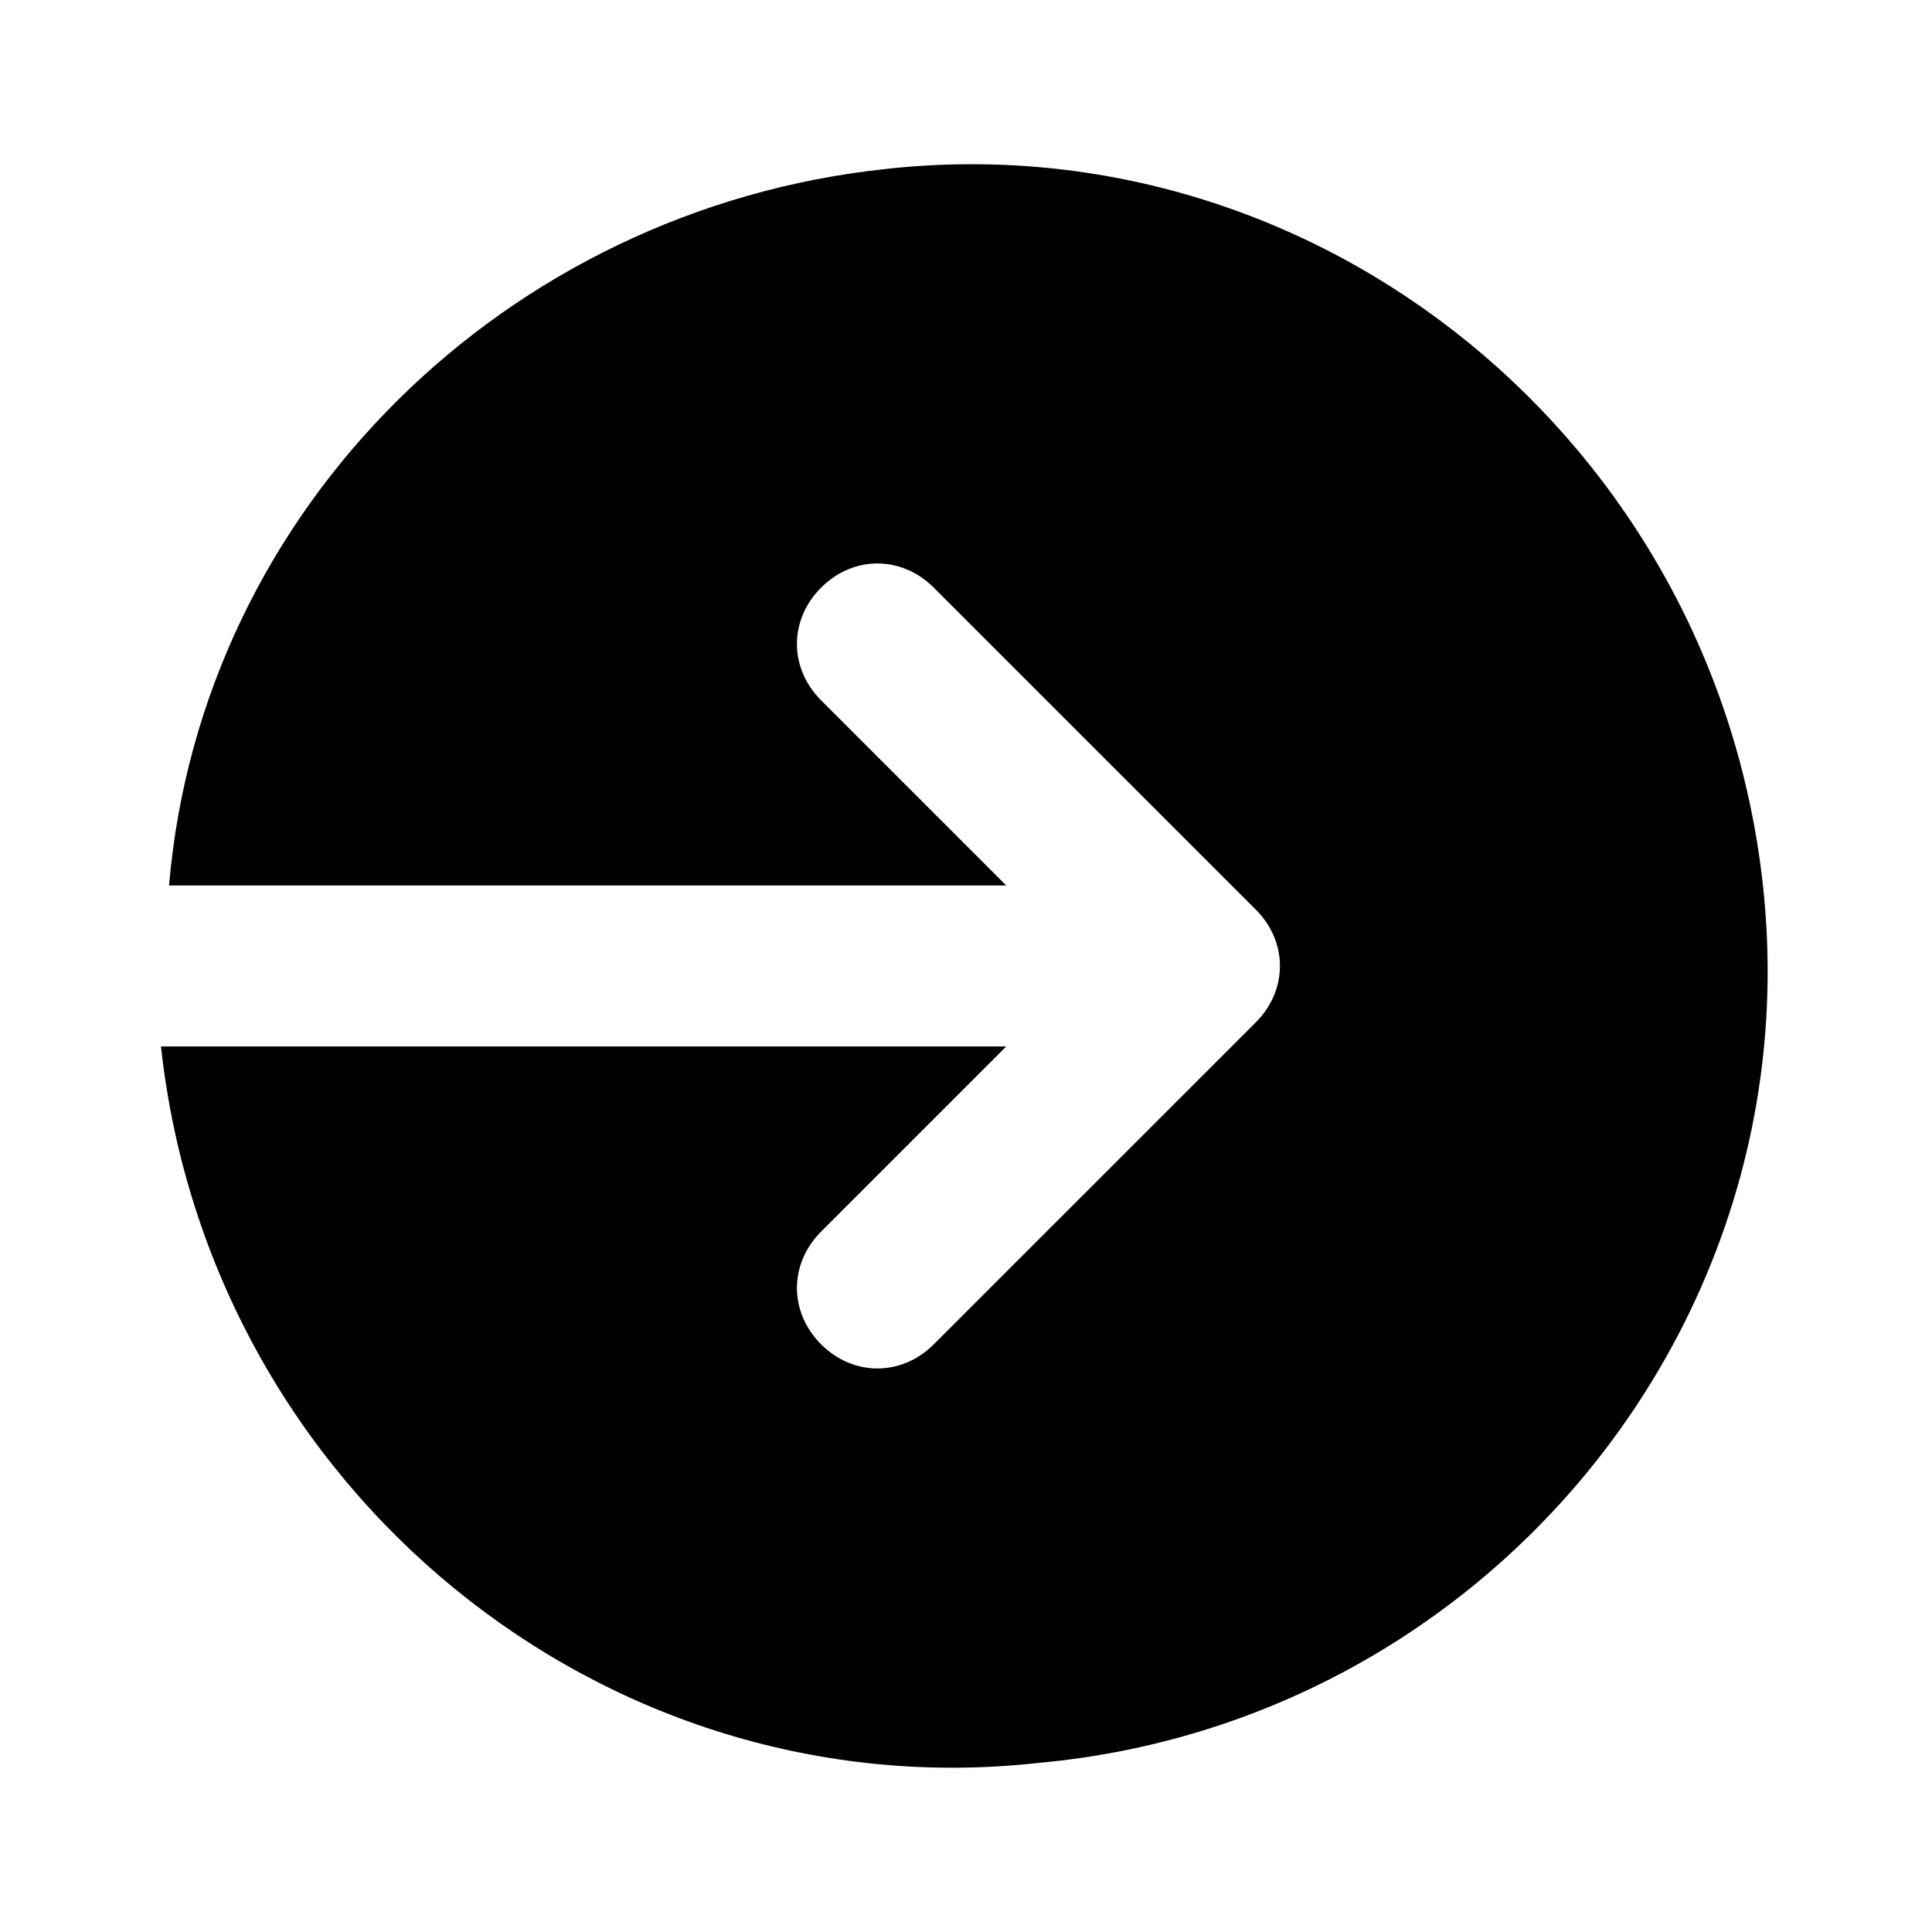 <svg width="50" height="50" viewBox="0 0 50 50" fill="none" xmlns="http://www.w3.org/2000/svg">
<path d="M21.25 18.124C20.416 17.291 20.416 16.041 21.25 15.208C22.083 14.374 23.333 14.374 24.166 15.208L32.5 23.541C33.333 24.374 33.333 25.624 32.5 26.458L24.166 34.791C23.333 35.624 22.083 35.624 21.25 34.791C20.416 33.958 20.416 32.708 21.25 31.874L26.041 27.083L4.166 27.083C5.416 38.541 15.625 46.874 26.875 45.624C38.333 44.583 46.875 34.374 45.625 22.916C44.375 11.458 34.166 3.124 22.916 4.374C13.125 5.416 5.208 13.124 4.375 22.916L26.041 22.916L21.25 18.124Z" fill="currentColor"/>
</svg>
